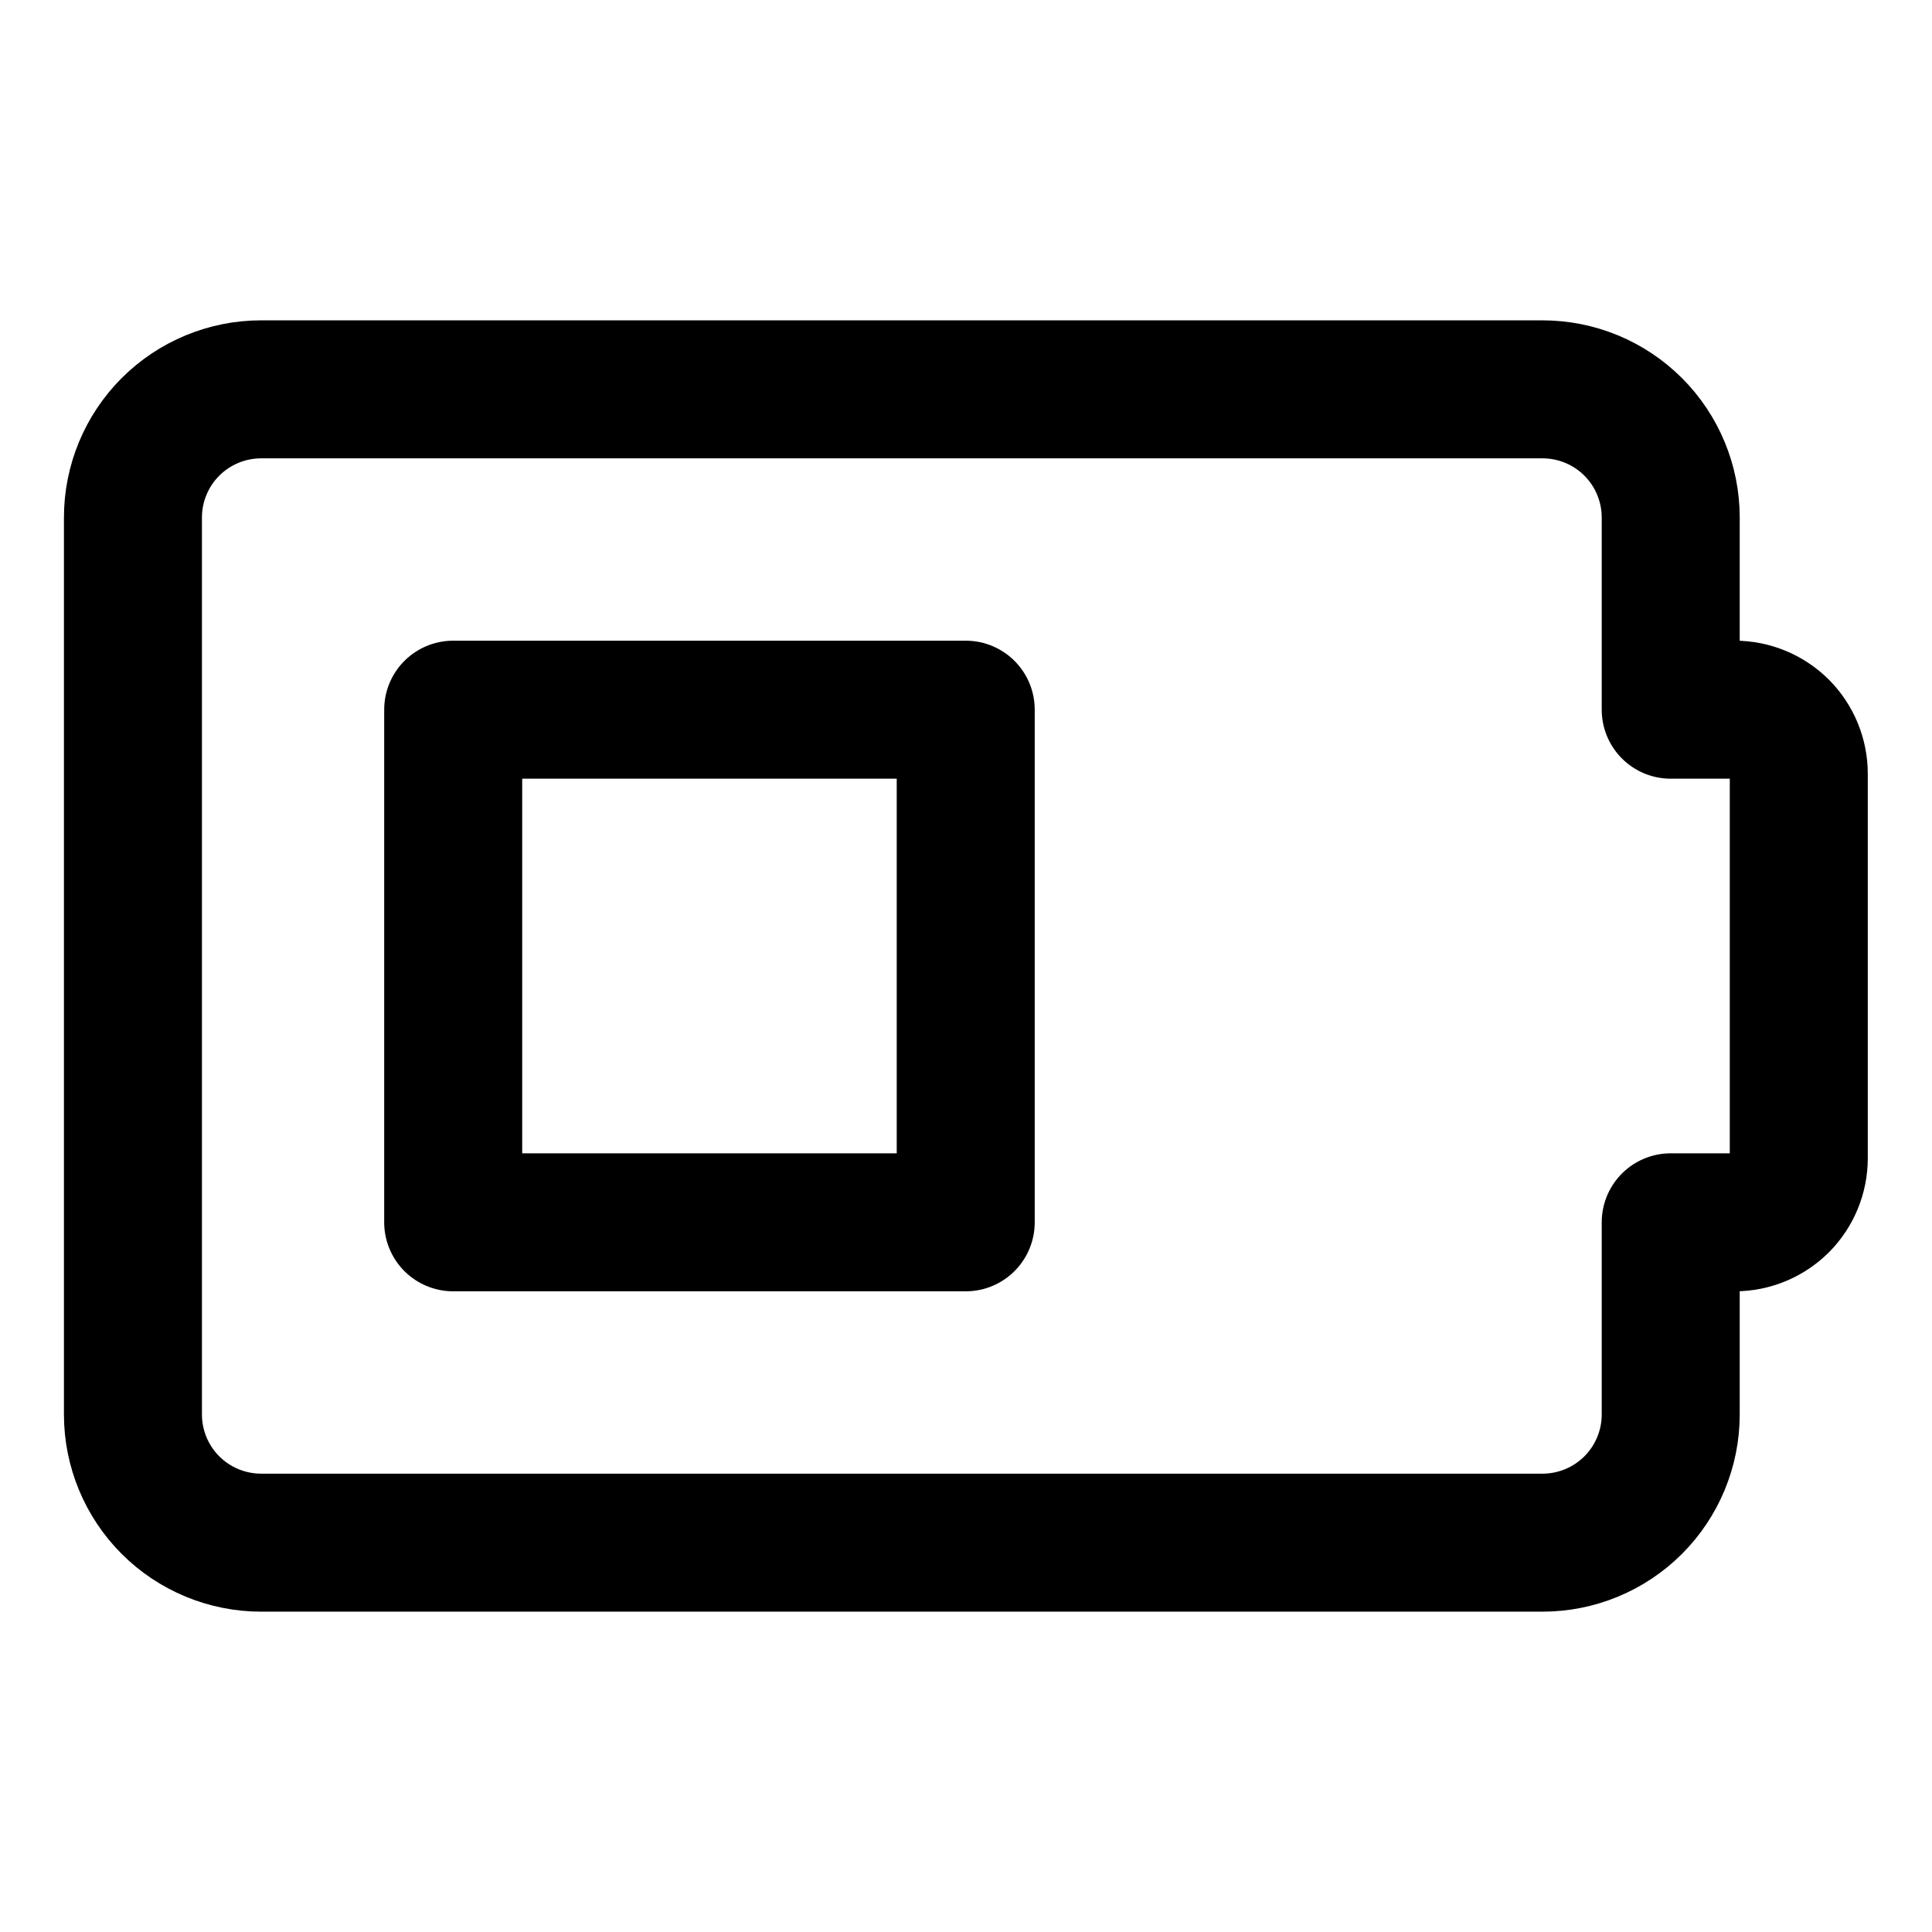 <svg width="21" height="21" viewBox="0 0 21 21" fill="none" xmlns="http://www.w3.org/2000/svg">
<path d="M19.552 8.411C19.552 8.226 19.479 8.049 19.349 7.918C19.218 7.788 19.041 7.714 18.856 7.714H18.16V5.625C18.16 5.256 18.013 4.901 17.752 4.64C17.491 4.379 17.136 4.232 16.767 4.232H2.838C2.469 4.232 2.114 4.379 1.853 4.64C1.592 4.901 1.445 5.256 1.445 5.625V15.375C1.445 15.744 1.592 16.099 1.853 16.36C2.114 16.621 2.469 16.768 2.838 16.768H16.767C17.136 16.768 17.491 16.621 17.752 16.36C18.013 16.099 18.16 15.744 18.16 15.375V13.286H18.856C19.041 13.286 19.218 13.212 19.349 13.082C19.479 12.951 19.552 12.774 19.552 12.589V8.411Z" stroke="black" stroke-width="1.5" stroke-linecap="round" stroke-linejoin="round"/>
<path d="M10.497 7.714H4.926V13.286H10.497V7.714Z" stroke="black" stroke-width="1.5" stroke-linecap="round" stroke-linejoin="round"/>
</svg>
